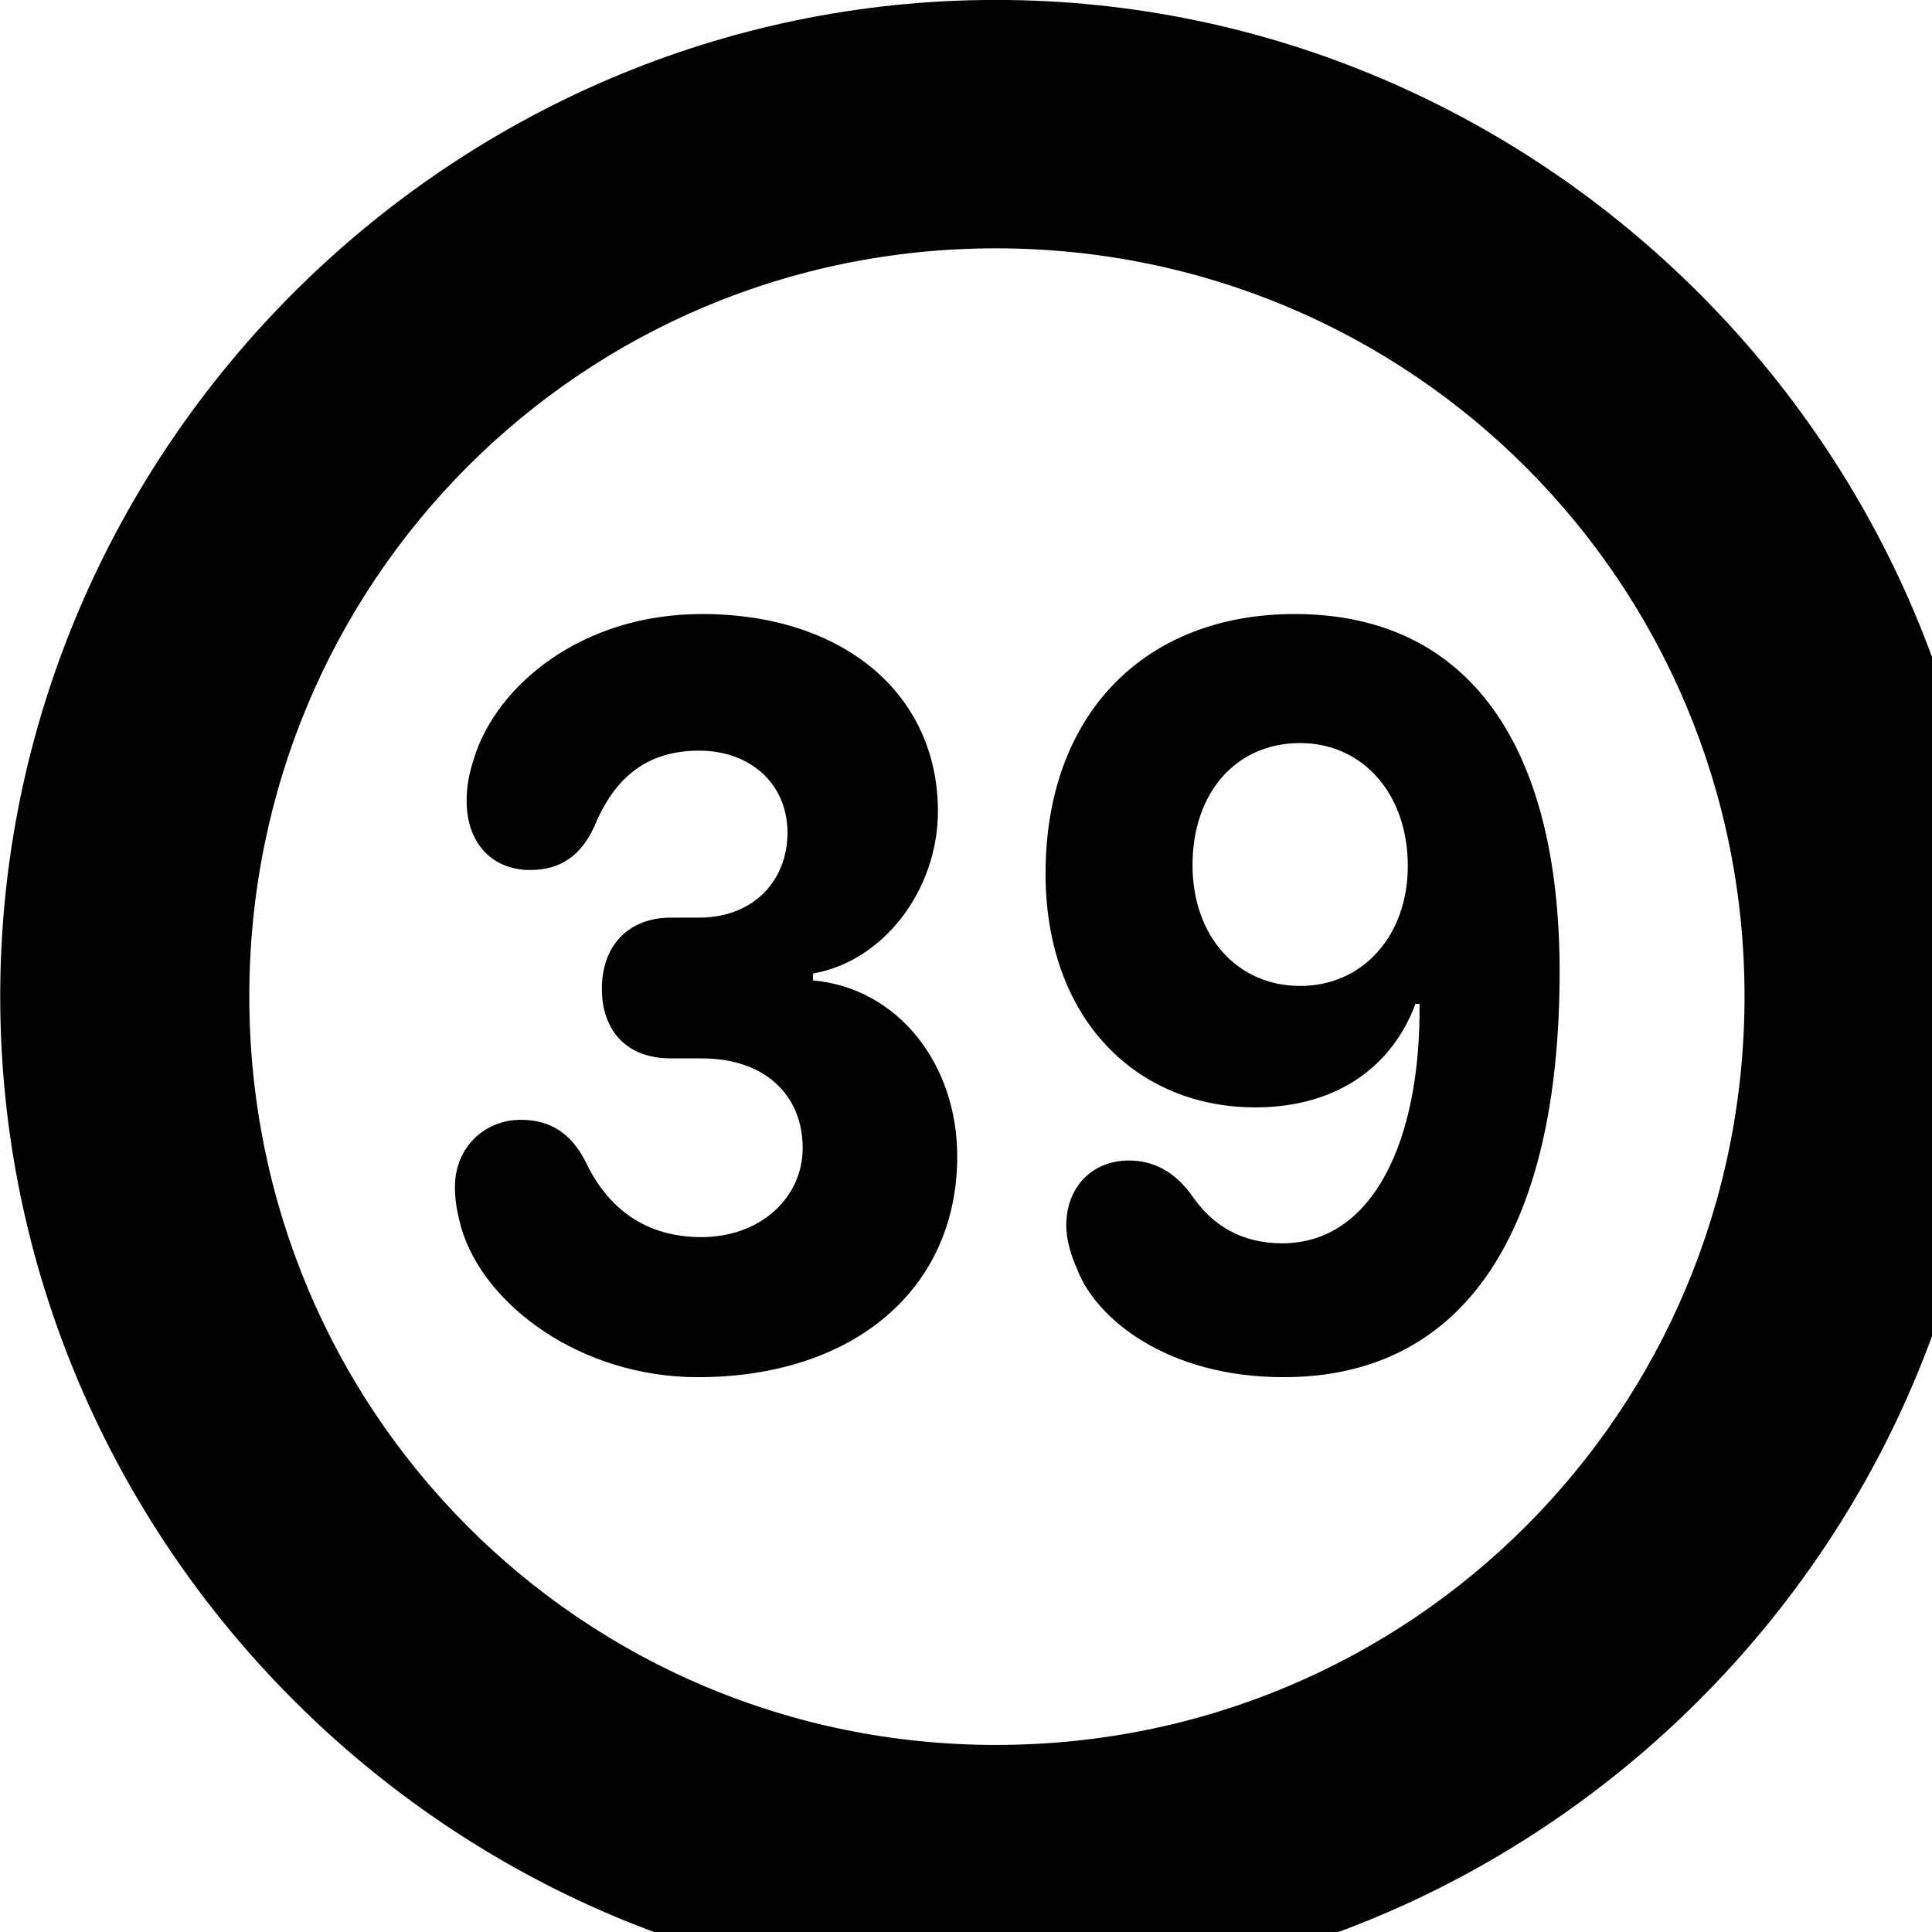 <svg xmlns="http://www.w3.org/2000/svg" viewBox="0 0 28 28" width="28" height="28">
  <path d="M14.433 28.889C22.363 28.889 28.873 22.369 28.873 14.439C28.873 6.519 22.353 -0.001 14.433 -0.001C6.513 -0.001 0.003 6.519 0.003 14.439C0.003 22.369 6.523 28.889 14.433 28.889ZM14.433 25.289C8.433 25.289 3.613 20.449 3.613 14.439C3.613 8.439 8.423 3.599 14.433 3.599C20.443 3.599 25.283 8.439 25.283 14.439C25.283 20.449 20.453 25.289 14.433 25.289ZM10.113 19.959C12.373 19.959 13.873 18.679 13.873 16.759C13.873 15.419 13.013 14.319 11.783 14.209V14.109C12.813 13.929 13.593 12.889 13.593 11.759C13.593 10.059 12.223 8.899 10.173 8.899C8.433 8.899 7.203 9.929 6.873 10.979C6.793 11.229 6.763 11.399 6.763 11.609C6.763 12.219 7.133 12.609 7.683 12.609C8.153 12.609 8.433 12.369 8.613 11.979C8.913 11.249 9.393 10.879 10.133 10.879C10.873 10.879 11.413 11.359 11.413 12.069C11.413 12.759 10.923 13.299 10.133 13.299H9.723C9.103 13.299 8.723 13.709 8.723 14.329C8.723 14.919 9.063 15.339 9.723 15.339H10.173C11.073 15.339 11.633 15.859 11.633 16.639C11.633 17.349 11.033 17.929 10.163 17.929C9.403 17.929 8.833 17.559 8.493 16.849C8.283 16.429 7.983 16.229 7.543 16.229C7.053 16.229 6.593 16.599 6.593 17.209C6.593 17.419 6.633 17.599 6.683 17.789C7.013 18.919 8.423 19.959 10.113 19.959ZM18.603 19.959C21.203 19.959 22.603 17.879 22.603 14.079C22.603 10.829 21.303 8.899 18.763 8.899C16.593 8.899 15.153 10.349 15.153 12.659C15.153 14.769 16.473 16.049 18.193 16.049C19.413 16.049 20.193 15.419 20.513 14.549H20.573C20.593 16.519 19.903 18.019 18.583 18.019C17.993 18.019 17.573 17.759 17.283 17.339C17.023 16.969 16.703 16.819 16.363 16.819C15.823 16.819 15.453 17.209 15.453 17.759C15.453 17.949 15.513 18.179 15.613 18.399C15.883 19.109 16.913 19.959 18.603 19.959ZM18.843 14.289C17.923 14.289 17.283 13.559 17.283 12.539C17.283 11.489 17.913 10.769 18.843 10.769C19.743 10.769 20.403 11.499 20.403 12.549C20.403 13.559 19.753 14.289 18.843 14.289Z" />
</svg>